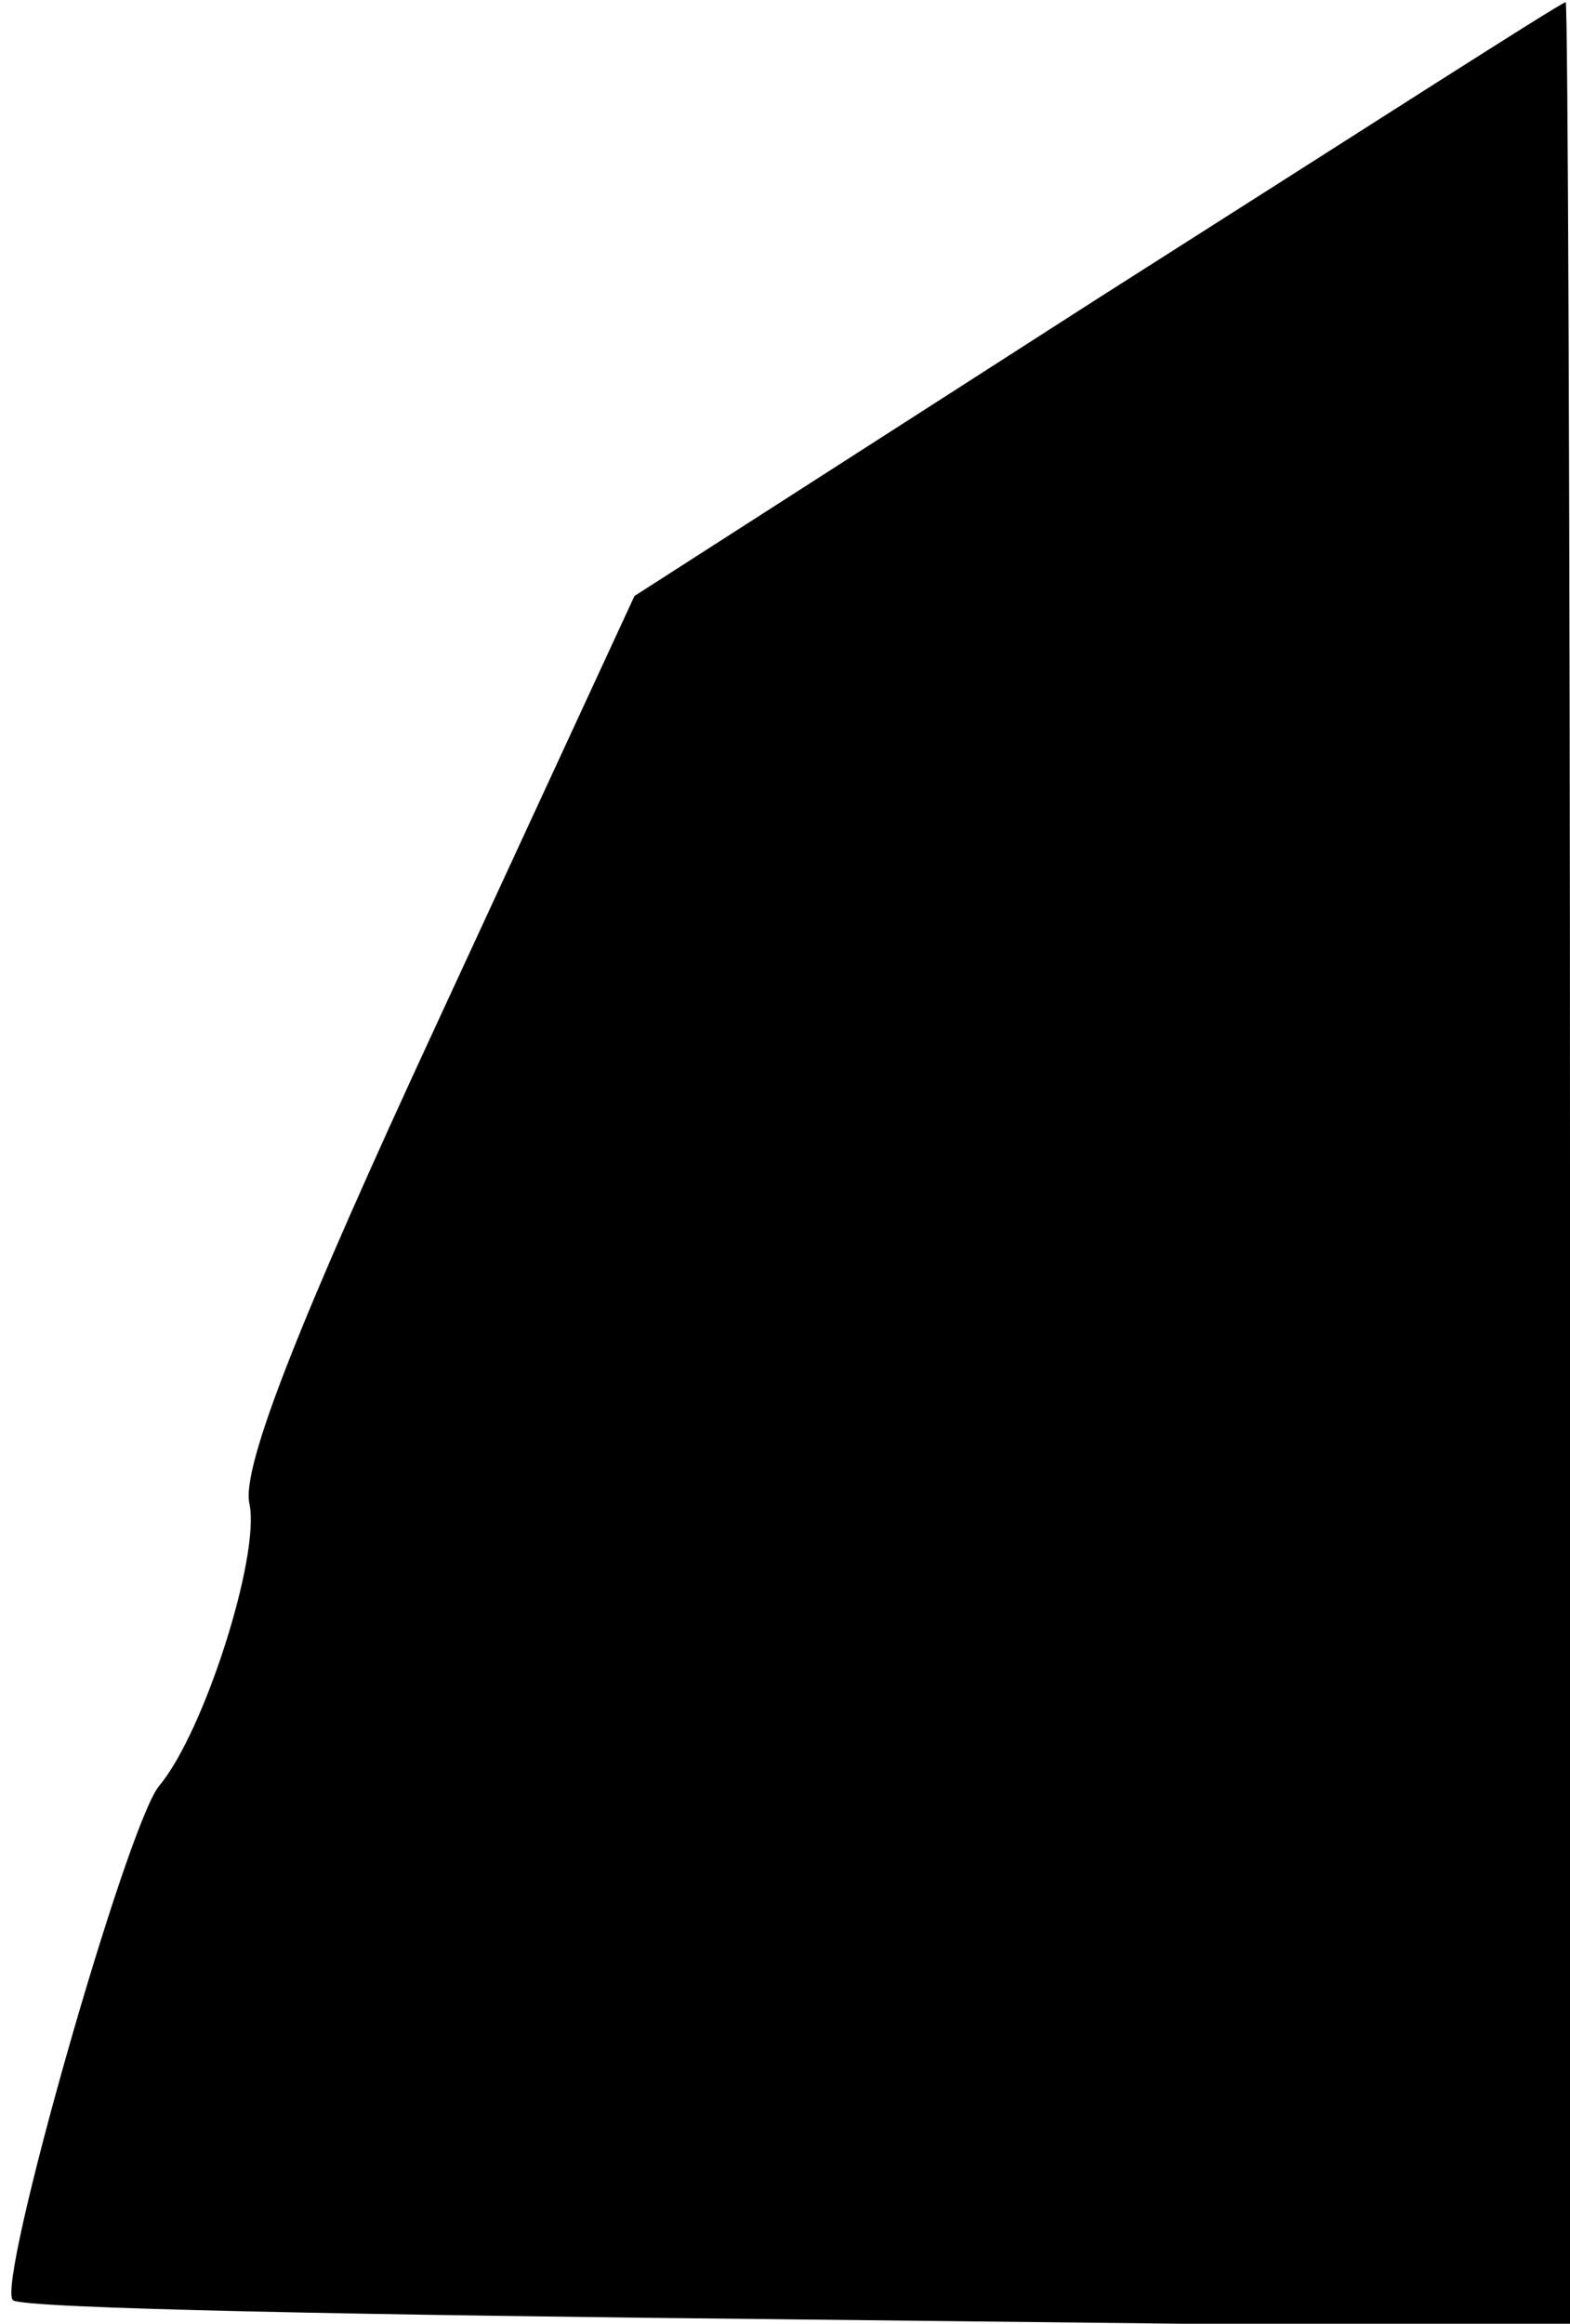 <?xml version="1.0" standalone="no"?>
<!DOCTYPE svg PUBLIC "-//W3C//DTD SVG 20010904//EN"
 "http://www.w3.org/TR/2001/REC-SVG-20010904/DTD/svg10.dtd">
<svg version="1.0" xmlns="http://www.w3.org/2000/svg"
 width="73pt" height="108pt" viewBox="0 0 73 108"
 preserveAspectRatio="xMidYMid meet">
<g transform="translate(0,108) scale(0.1,-0.1)"
fill="#000000" stroke="none">
<path fill="#000000" stroke="none" d="M510 941 l-215 -138 -92 -199 c-63
-136 -91 -206 -87 -223 5 -24 -21 -106 -42 -131 -15 -18 -76 -232 -68 -239 3
-4 167 -7 365 -9 l359 -4 0 541 c0 298 -1 541 -2 540 -2 0 -100 -63 -218 -138z"/>
</g>
</svg>

